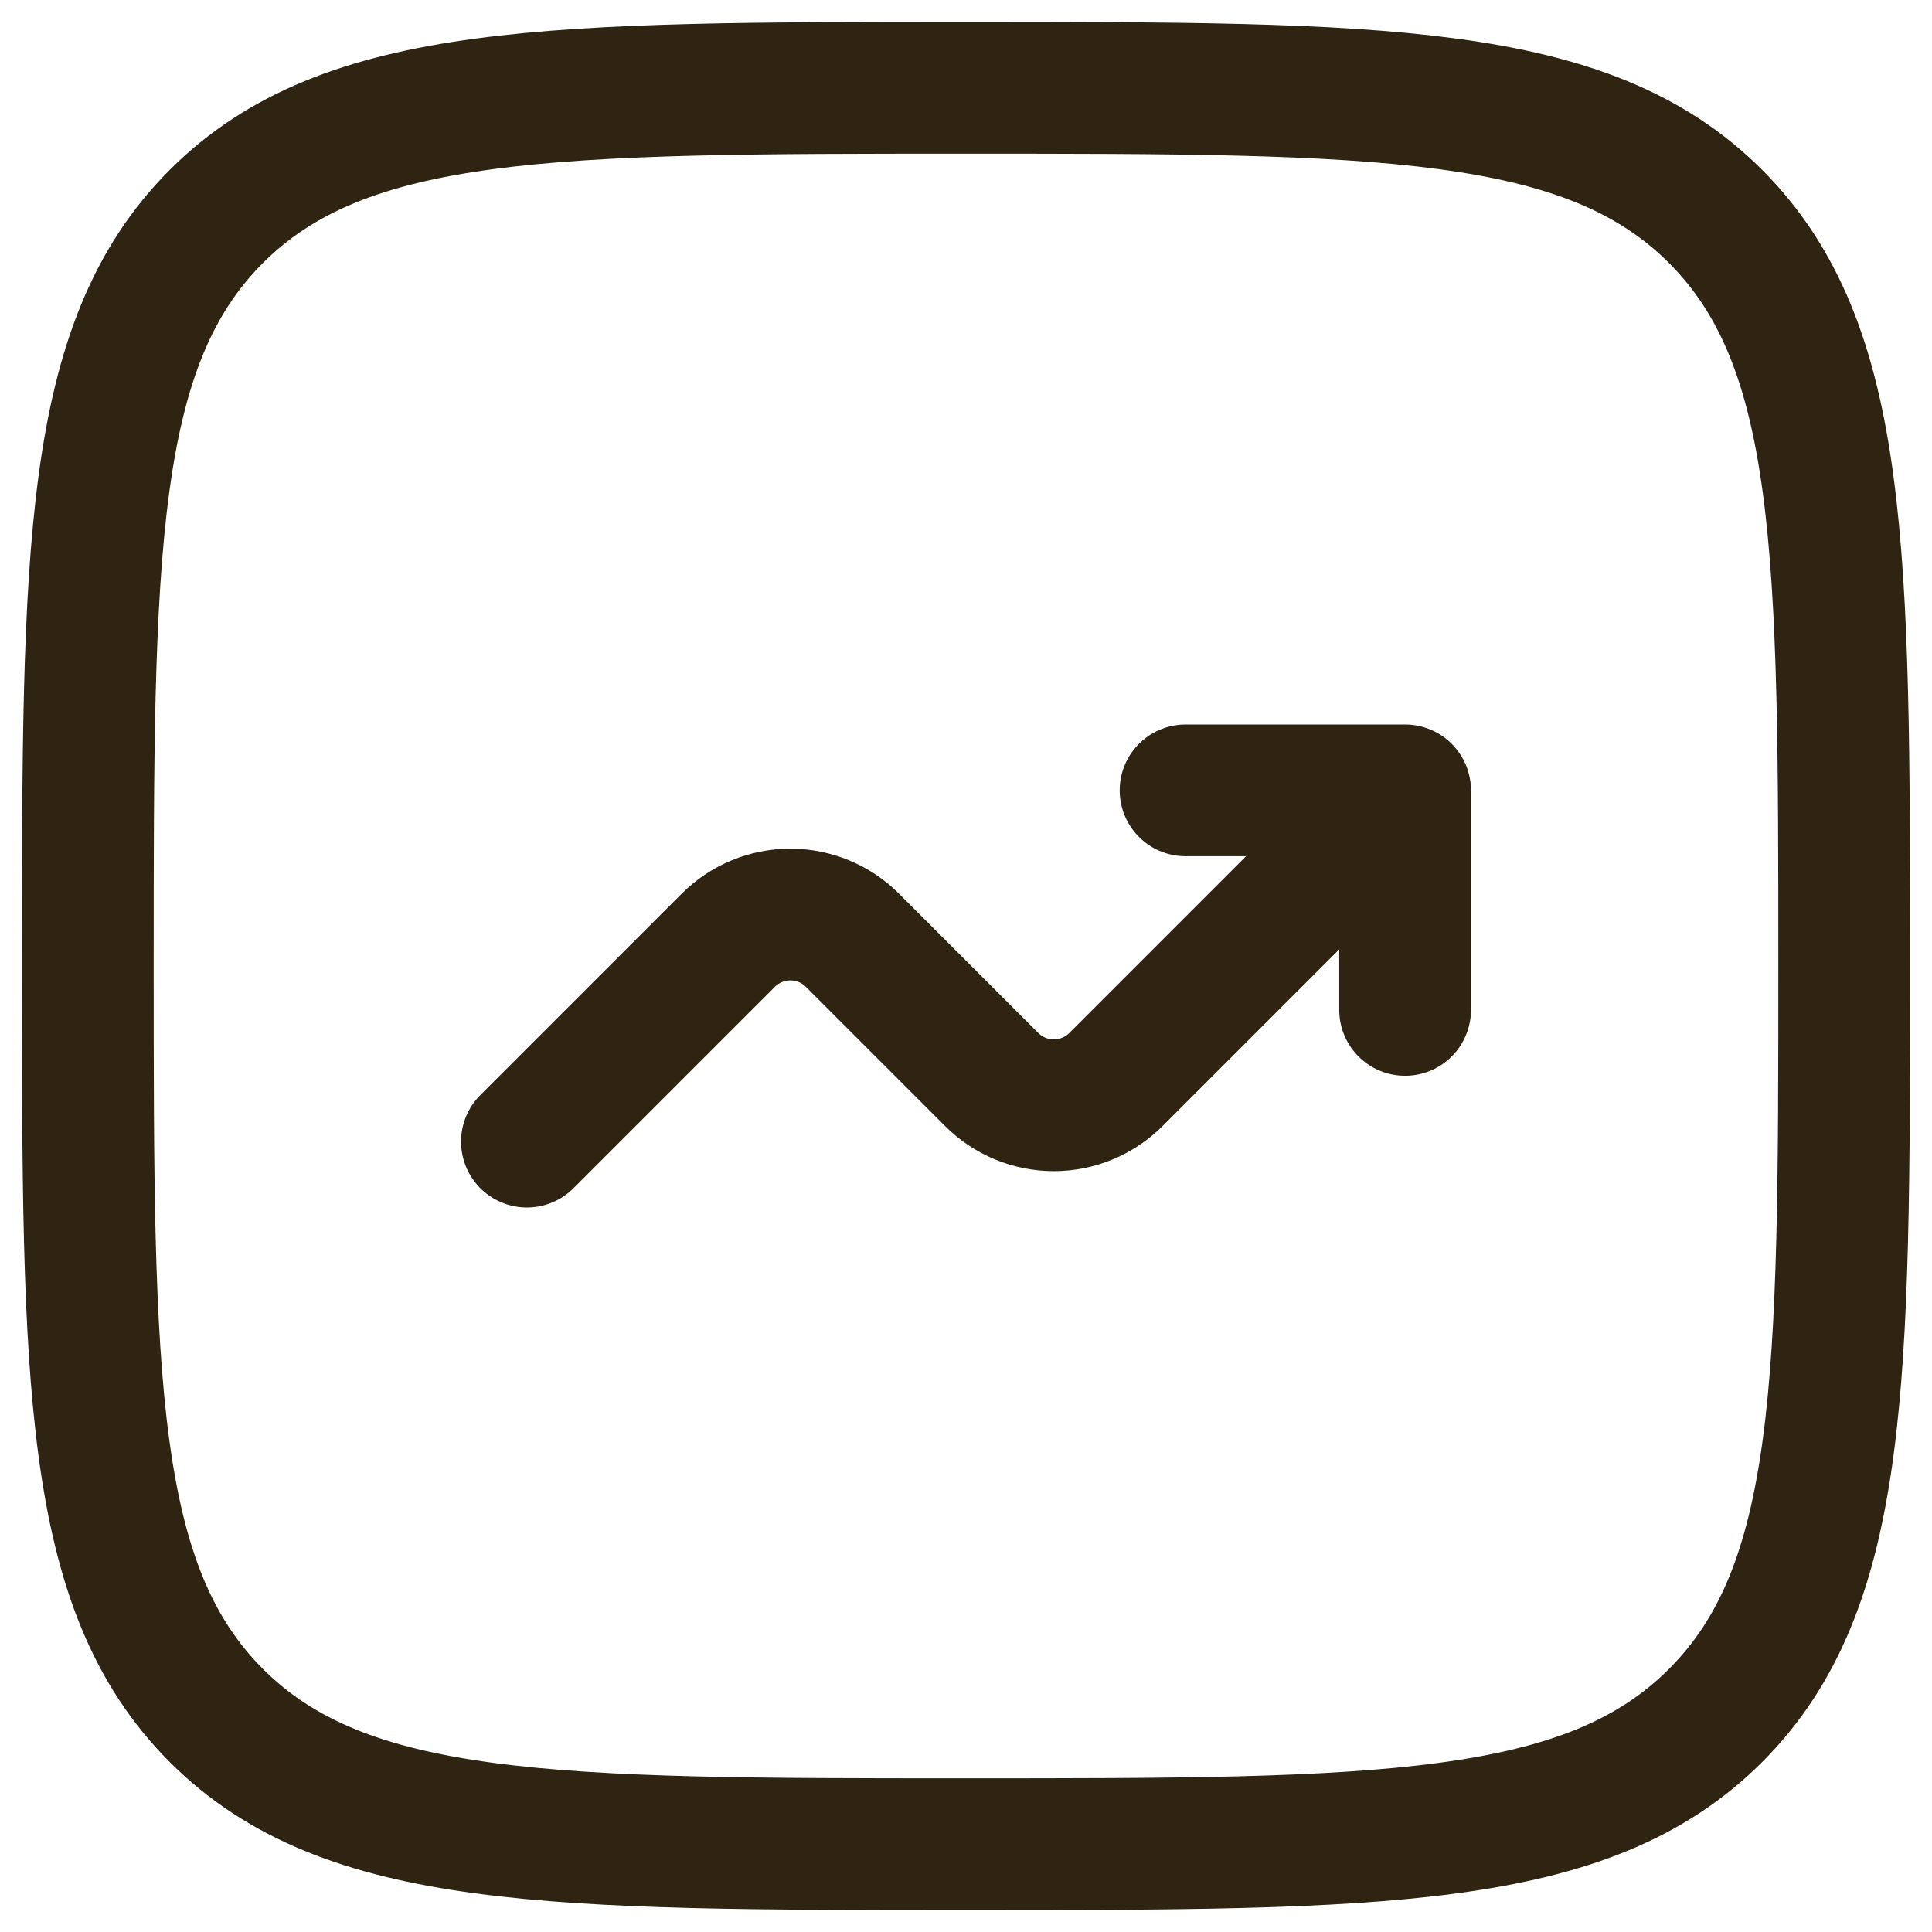 <svg width="44" height="44" viewBox="0 0 44 44" fill="none" xmlns="http://www.w3.org/2000/svg">
<g id="Group 58">
<g id="Group">
<path id="Vector" d="M2 22C2 12.572 2 7.858 4.928 4.928C7.86 2 12.572 2 22 2C31.428 2 36.142 2 39.07 4.928C42 7.86 42 12.572 42 22C42 31.428 42 36.142 39.07 39.07C36.144 42 31.428 42 22 42C12.572 42 7.858 42 4.928 39.07C2 36.144 2 31.428 2 22Z" stroke="#2F2312" stroke-width="3"/>
<path id="Vector_2" d="M12 26L16.586 21.414C16.961 21.039 17.47 20.828 18 20.828C18.53 20.828 19.039 21.039 19.414 21.414L22.586 24.586C22.961 24.961 23.47 25.172 24 25.172C24.53 25.172 25.039 24.961 25.414 24.586L32 18M32 18V23M32 18H27" stroke="#2F2312" stroke-width="3" stroke-linecap="round" stroke-linejoin="round"/>
</g>
</g>
</svg>

